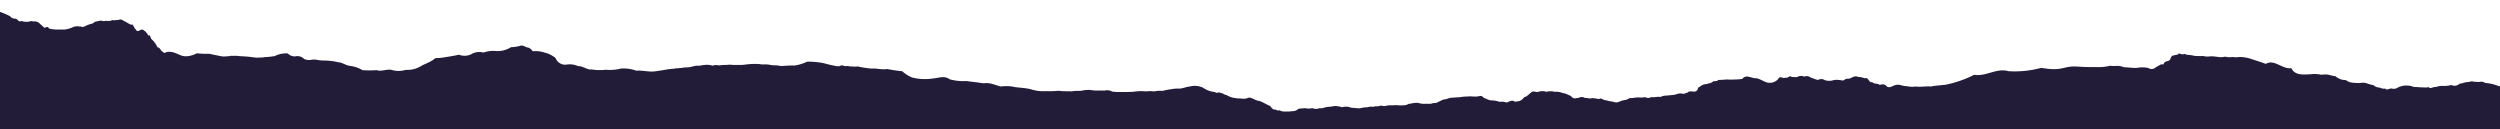 <svg id="elements" xmlns="http://www.w3.org/2000/svg" viewBox="0 0 580 30"><defs><style>.cls-1{fill:#221c38;}</style></defs><title>rip-curriculum-intro2</title><path class="cls-1" d="M580,30H0V2.76a15.51,15.51,0,0,1,2.32,1,1.58,1.58,0,0,0,1.2.58c.44-.12.91,1,1.41.51A3.53,3.53,0,0,0,6.78,5a1.35,1.35,0,0,1,1,0,1.54,1.54,0,0,1,1.39.42c.39.36.73.66,1.08,1,.37.07.78-.49,1.13.2a8,8,0,0,0,2.36.23c.44,0,.85,0,1.28,0a7.11,7.11,0,0,0,1.4-.34c.38-.1.82-.44,1.19-.37.41-.14.8.08,1.21,0,.37.27.8,0,1.24-.22a8,8,0,0,1,1.41-.47c.1,0,.27-.19.41-.3s.41-.17.45-.14a4.15,4.15,0,0,1,.74-.17.92.92,0,0,1,.62,0c.47.14.54,0,.87,0a7.46,7.46,0,0,0,1,0c.32,0,.26-.26.8-.13a12.52,12.52,0,0,0,1.26-.12.88.88,0,0,1,.67,0c.24.1.55.42.74.38a10.21,10.21,0,0,0,1.48.82c.12-.45.46.24.77.81.25.21.52.81.72.55.47.1.88-.72,1.46,0,.25,0,.51.5.77.72.13.44.26.41.39.27a1.4,1.4,0,0,1,.39.74,1.08,1.08,0,0,0,.4.42c.13.3.27.18.4.49a4.81,4.81,0,0,1,.41.56,3.62,3.62,0,0,0,.4.7c.27-.19.55.43.82.7s.55.52.83.51c1.15-.59,2.34,0,3.56.53s2.6.2,3.86-.43a20.17,20.17,0,0,0,2.92.12c.91.22,1.78.38,2.57.54a3.82,3.82,0,0,0,1.11.07c.36,0,.71-.09,1.07-.07.19-.16.55,0,.91-.08a8.47,8.47,0,0,1,1.27.08c.91.05,2,.11,2.76.21.31.08.62.06.86.11a2.26,2.26,0,0,0,.81,0,4.89,4.89,0,0,0,1.48-.1A13.26,13.26,0,0,0,63.75,13a5.92,5.92,0,0,1,3-.61,2.36,2.36,0,0,0,1.71.7,2.13,2.13,0,0,1,2.07.57,2.71,2.71,0,0,0,1.74.2,3.92,3.92,0,0,1,1.55.08c1,.16,1.8.07,2.57.16a14,14,0,0,1,2.18.36c.73,0,1.65.68,2.52.81a7.56,7.56,0,0,1,3,1,19.74,19.74,0,0,0,3.26,0c1.15.39,2.33-.28,3.44-.07a5.69,5.69,0,0,0,3.37,0,6,6,0,0,0,3.39-.79c1.14-.7,2.29-.92,3.46-1.92a16.75,16.75,0,0,0,2.69-.29c.91-.13,1.84-.3,2.78-.51a3.52,3.52,0,0,0,2.77-.07,3.68,3.68,0,0,1,2.93-.42,6.63,6.63,0,0,1,3-.35,5.81,5.81,0,0,0,3.37-.9,10.15,10.15,0,0,0,2-.28c.6-.29,1.19.12,1.73.34.54,0,1,.43,1.31.88a6.63,6.63,0,0,1,2.76.31,6.37,6.37,0,0,1,2.54,1.26A2.38,2.38,0,0,0,131.35,15a4.72,4.72,0,0,1,2.79.35c1.06-.09,2.08.92,3.09.75a11.13,11.13,0,0,0,3.28.08,10.91,10.91,0,0,0,3.59-.28,8.78,8.78,0,0,1,3.52.5c1.63-.12,3,.38,4.47.13.74-.1,1.57-.22,2.62-.41a12,12,0,0,1,1.43-.16c.28,0,.85-.19,1-.09a4.78,4.78,0,0,1,.94-.1,5.79,5.79,0,0,1,1.39-.13c1-.09,1.19-.26,2.18-.41.89.11,1.1-.16,1.7-.14a4.08,4.08,0,0,1,2,.16c.57-.29,1.16-.07,1.68-.09a6.76,6.76,0,0,1,1.5-.09,5.29,5.29,0,0,1,1.58,0h1.56a10.26,10.26,0,0,0,1.56-.13,17.43,17.43,0,0,1,2.95-.08,4,4,0,0,0,1.15.08c.4,0,.81,0,1.26.1,1,.21,1.38,0,2.48.27.93,0,1.73-.14,3.26-.11a10,10,0,0,0,2.94-.9,20.86,20.86,0,0,1,3.12.23c1,.14,2,.53,3,.67a3.76,3.76,0,0,0,1.45.14c.54-.44,1,.11,1.46,0s.93.16,1.39.07a4.49,4.49,0,0,0,1.32,0,19.58,19.58,0,0,0,3.28.5c1.16-.09,2.36.32,3.53.1a33,33,0,0,0,3.49.51,7.93,7.93,0,0,0,2.3,1.46,12.21,12.21,0,0,0,4.94.21c1.27-.1,2.54-.71,3.79.21a11.8,11.8,0,0,0,3.83.4c1.29.18,2.61.3,4,.53,1.54-.25,2.71.44,4.05.74a8.81,8.81,0,0,1,3.28.14c1.07.15,2.24.17,3.55.47a9.5,9.5,0,0,0,3.67.46,20.18,20.18,0,0,0,2.89-.09c1,.19,2.3.07,3,.15,1-.19,1.62-.06,2.42-.17a6,6,0,0,1,2.53-.07c.86.11,1.76,0,2.65.07a2.38,2.38,0,0,1,1.84.22,12.59,12.59,0,0,0,1.72.1h1.64l1.53-.06a11.31,11.31,0,0,1,3-.08,6.91,6.91,0,0,1,1.84,0,6.44,6.44,0,0,1,1.94-.12,13,13,0,0,1,2-.39,8,8,0,0,1,2-.14,7.73,7.73,0,0,0,1.31-.3c.44-.1.89-.19,1.34-.26a4.4,4.4,0,0,1,2.74.35,5.61,5.61,0,0,0,2.76,1c.44.47.9-.18,1.34.25.45-.08.9.47,1.34.44a4.9,4.9,0,0,0,1.34.59c.45.1.89.14,1.32.21.82-.05,1.61.26,2.39-.17.81-.15,1.67.72,2.52.73.89.28,1.76.89,2.58,1.2a2.06,2.06,0,0,0,.88.84c.53-.15.71.4,1.31.13.6.47,1.45.25,2.22.31.76-.16,1.32.07,2.1-.61.56-.17,1.05-.07,1.57-.19a3.22,3.22,0,0,0,1.66,0,2.25,2.25,0,0,0,1.75,0c.6.15,1.12-.2,1.69-.26s1.1-.07,1.7-.23a6.6,6.6,0,0,1,1.79.28,3.27,3.27,0,0,1,2.07.11c.69.07,1.38.13,2.06.15a6.33,6.33,0,0,1,1.75-.24,3,3,0,0,1,1.44-.1c.53-.28.71,0,1.3-.2s.79.1,1.39,0a4.44,4.44,0,0,1,1.63-.14,5.88,5.88,0,0,1,1.57,0c.52,0,1,0,1.47-.06s.66-.35,1.21-.34a5.91,5.91,0,0,1,1.71-.19,4.74,4.74,0,0,0,1.87.21c2.08.07.88-.18,2.3-.17.69-.28,1.2-.62,1.79-.82.64,0,1.26-.39,1.76-.4s1.31-.13,1.89-.11a10.59,10.59,0,0,1,1.93-.18c.67-.1,1.32.06,1.93,0,.3.1.57-.18.88-.07.28-.17.59,0,.93.39.62.21,1.44.68,1.85.57a7,7,0,0,1,1.82.35,3.33,3.33,0,0,1,1.63.16c.55-.2,1.37-.74,1.89-.17.74-.19,1.32.06,2.21-1.1.55,0,1.17-.84,1.75-1.18s1.08.23,1.65-.09a3,3,0,0,1,1.71.05,3.66,3.66,0,0,1,1.92,0,4.06,4.06,0,0,1,1.91.3c.53,0,1.21.44,1.8.63.87,1,1.2.41,1.77.52a1.48,1.48,0,0,1,1.6,0c.5-.08,1.14.24,1.59,0a9.51,9.51,0,0,1,1.63.26c.39-.5,1.15.39,1.62.24a7.48,7.48,0,0,0,1.6.33,1.69,1.69,0,0,0,1.49,0,6,6,0,0,1,1.4-.4c.46,0,.94-.58,1.44-.41a15.49,15.49,0,0,1,1.56-.18,5,5,0,0,0,1.58-.06,1.4,1.4,0,0,0,1.41,0,5.27,5.27,0,0,0,1.31-.05c.17,0,.47-.07.57,0s.47-.07.84-.2c.73-.17.88-.06,1.51-.18a7.92,7.92,0,0,0,1.56-.21,2.44,2.44,0,0,1,1.39-.18c.26.2.86-.14,1.3-.25.3-.36.81-.26,1.24-.22s.79,0,1-.42c.18-.19,0-.52.51-.65A2.55,2.55,0,0,1,396,19.5c.59-.26,1-.14,1.54-.68a1.51,1.51,0,0,0,1.16-.27c.71,0,1.39-.09,2.07-.11a11.4,11.4,0,0,0,1.65,0,10.8,10.8,0,0,0,1.79-.14c.84-1,1.81-.34,2.82-.15,1-.12,2.06.79,3,1A2.55,2.55,0,0,0,412.77,18c.5-.24,1,.28,1.48,0,.5.27.95-.65,1.45-.12.47-.07,1,.13,1.43-.1a1.68,1.68,0,0,1,1.45,0,1.47,1.47,0,0,1,1.53.23c.53.15,1.11.43,1.67.54a1.5,1.5,0,0,1,1.59.05,3.59,3.59,0,0,0,1.65.1,3.32,3.32,0,0,1,1.59-.14c.51-.05.95.38,1.47-.18.49-.21.84,0,1.37-.3s1.26-.52,1.55-.24a4.55,4.55,0,0,1,1.62.33c.93-.38.86,1.13,1.75.88.46.53,1.24.21,1.68.64.58-.13,1.13-.25,1.57.24s1,.29,1.59,0a2.56,2.56,0,0,1,1.57-.23,6.9,6.9,0,0,0,1.83.32,4.8,4.8,0,0,0,1.81.05c1.19.17,2.37-.11,3.54,0,1.16-.24,2.3-.27,3.43-.42a23.27,23.27,0,0,0,3.34-.91A23.09,23.09,0,0,0,458,17.35c2.77.47,5.17-1.65,8-.83a23.48,23.48,0,0,0,7.58-.78c5.12.91,5-.54,8.44-.29,1.55.11,2.86.13,4.07.1a12.07,12.07,0,0,0,3.5-.3c1.08.21,1.81-.22,3.08.33,1,.05,2,.19,3,.18a7,7,0,0,1,2.7,0,1.41,1.41,0,0,0,1.85-.22c.58-.16,1-.8,1.69-.57.34-1.06,1.11-.5,1.58-1.19.21-.65.48-1,.81-.9a3.23,3.23,0,0,1,.91-.2c.37-.54.64-.05,1-.11.33.14.8-.24,1,.13a9.55,9.55,0,0,1,2,.28c.67,0,1.27.06,1.89,0a4,4,0,0,0,1.74.08,11.31,11.31,0,0,1,1.68.14,4.12,4.12,0,0,0,1.71-.06,3.77,3.77,0,0,0,1.67.08,5.71,5.71,0,0,0,1.65,0,9,9,0,0,1,3.14.6c1,.3,2,.66,3,1,1.94-1.19,3.77,1.29,5.91,1,.81,1.7,2.68,1.5,4.56,1.4a7,7,0,0,1,2.42.13c1.65-.27,2.15.26,3.24.32a3.49,3.49,0,0,0,2.44.91c.84.72,2.06.64,3.2.7a3,3,0,0,1,1.65.05,8.25,8.25,0,0,0,1.52.42,2.14,2.14,0,0,0,1.36.56c.46.08.8.4,1.38.21.2.52,1,0,1.46,0a1.72,1.72,0,0,0,1.51-.23,4.54,4.54,0,0,1,3.67-.12c.59,0,1.17.08,1.74.09s1.13.11,1.68-.05c.53.53,1.09-.15,1.61,0a5.16,5.16,0,0,1,1.55-.29,6.57,6.57,0,0,0,2.13-.2,1.66,1.66,0,0,0,1.93-.32c.6,0,1.18-.35,1.73-.35s1.07-.34,1.56-.07c.5-.06,1,.11,1.41,0a1.66,1.66,0,0,1,1.24.27,9.61,9.61,0,0,1,2.62.55c.59.18.89.32.89.21V30Z"/></svg>